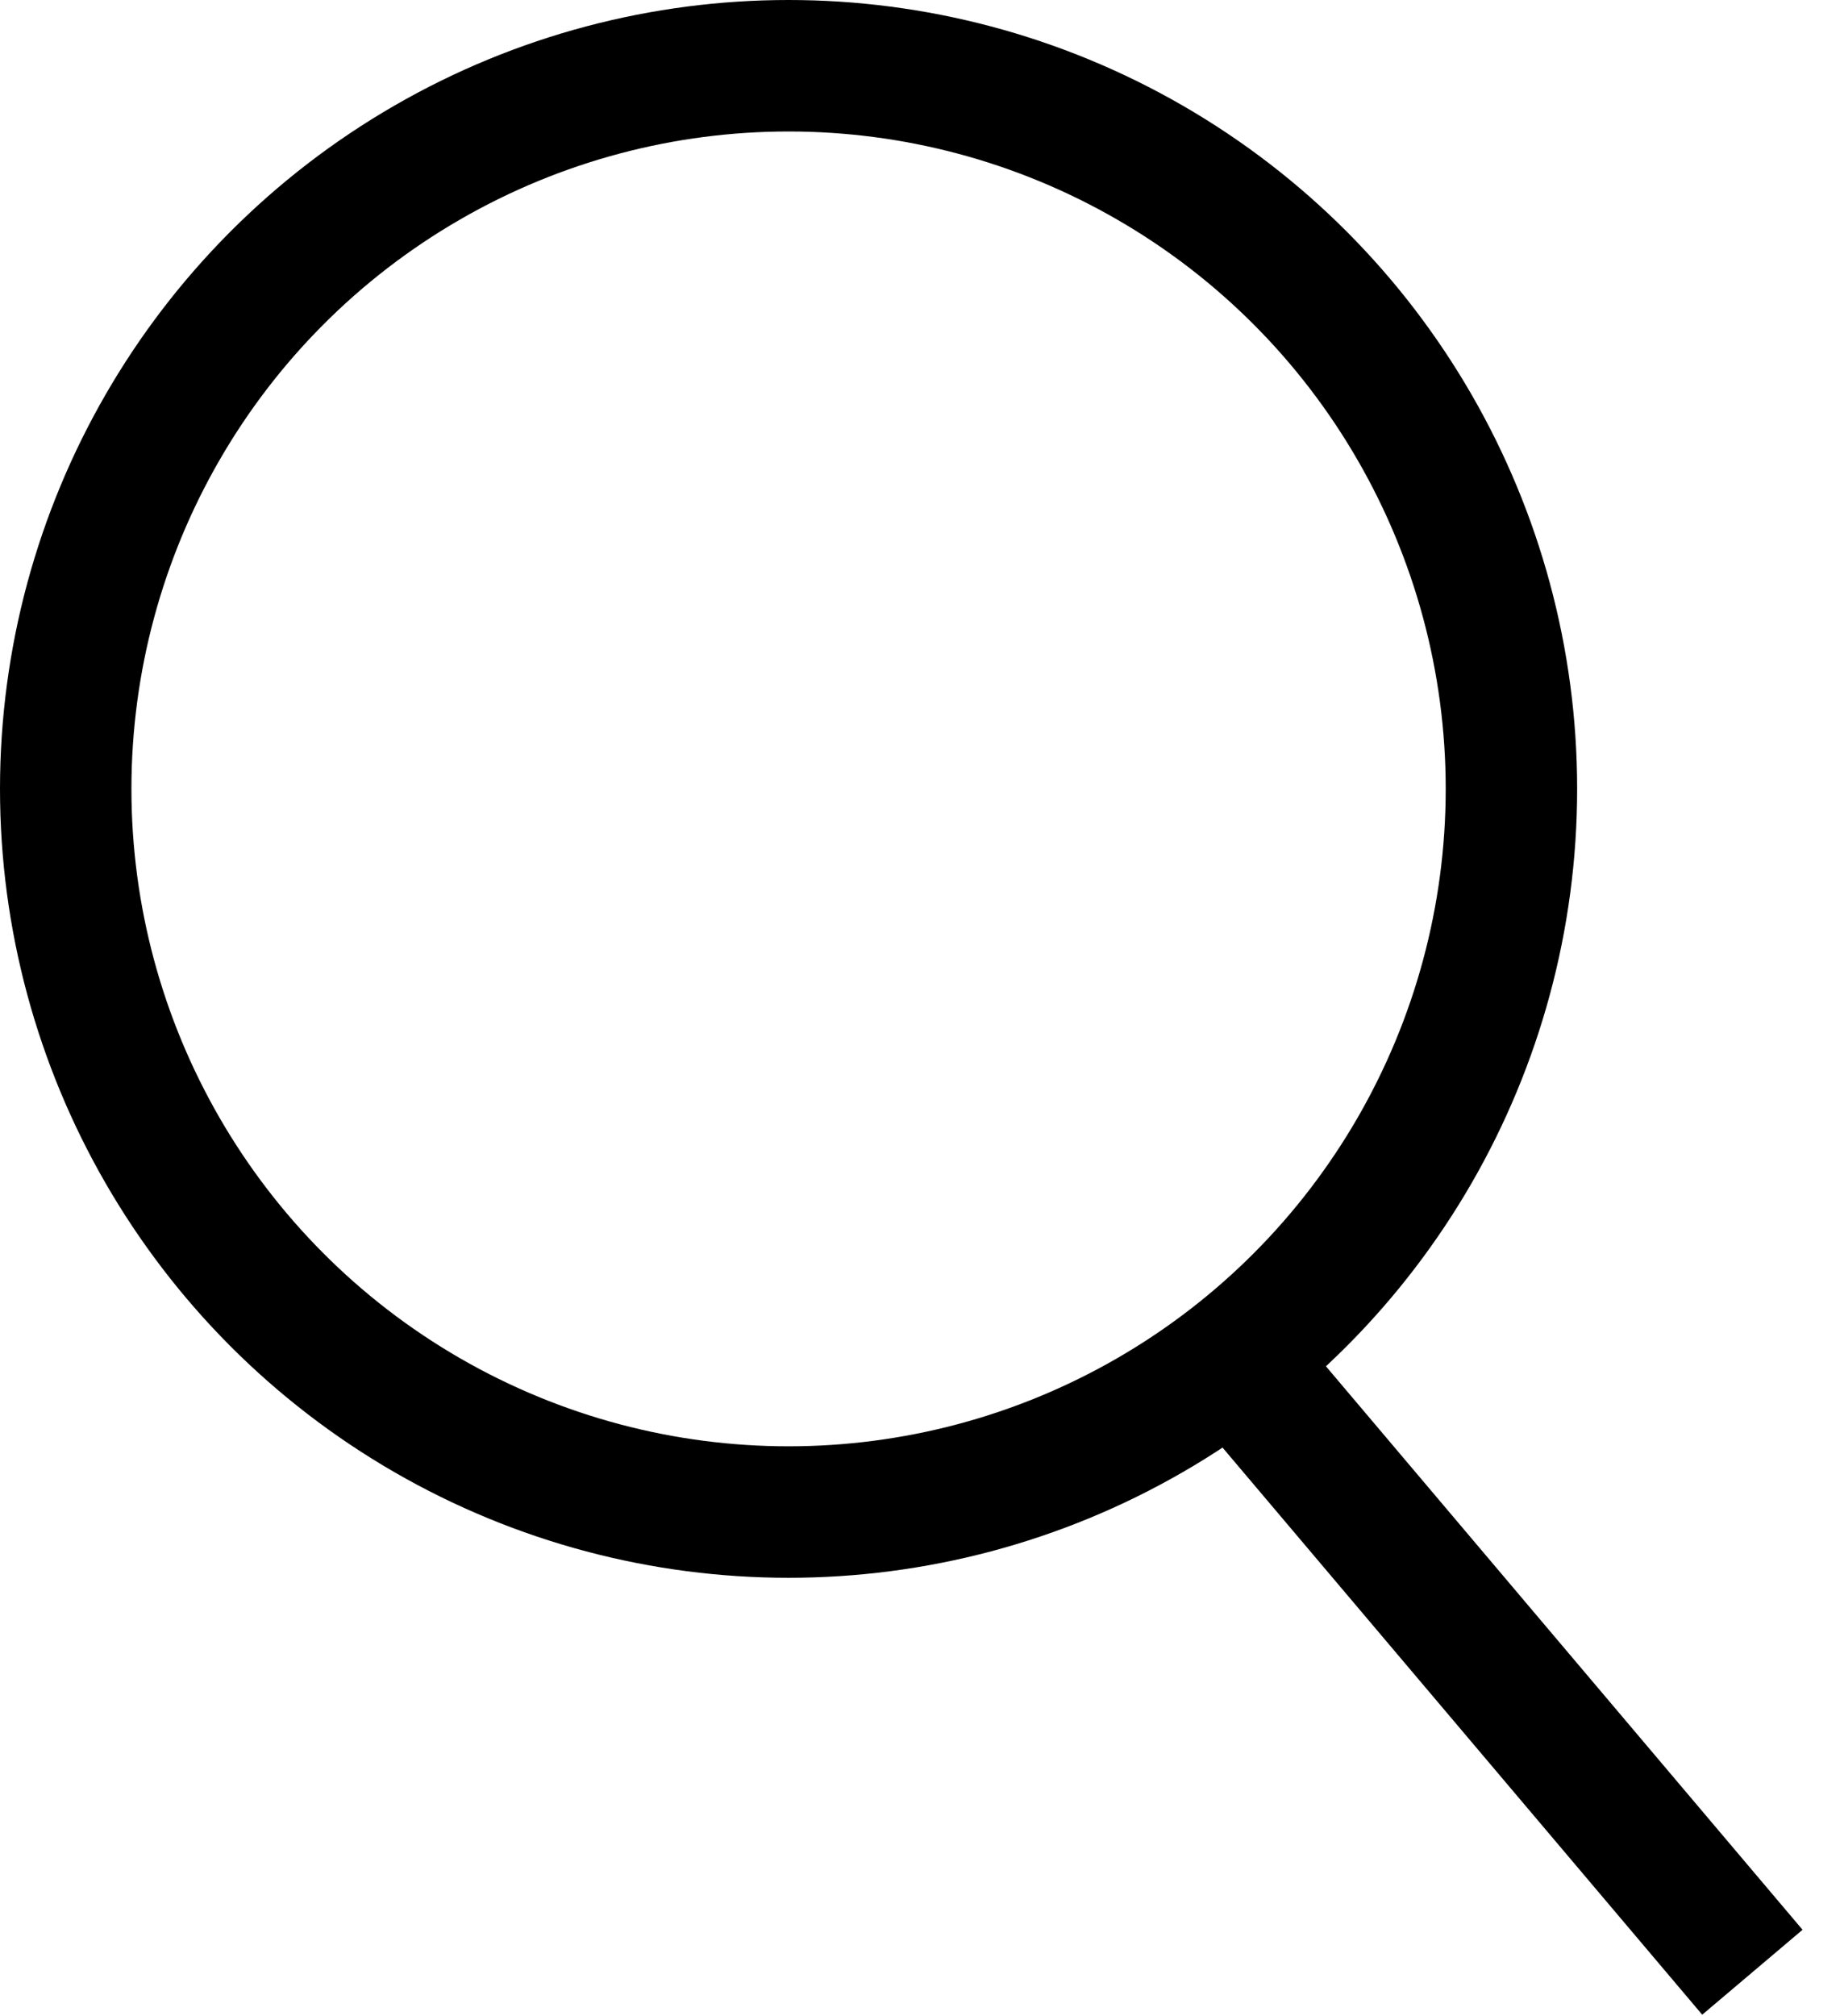 <svg width="42" height="46" viewBox="0 0 42 46" fill="none" xmlns="http://www.w3.org/2000/svg">
<circle cx="18" cy="18" r="16.5" stroke="black" stroke-width="3"/>
<path d="M29 32L40 45" stroke="black" stroke-width="3"/>
</svg>
